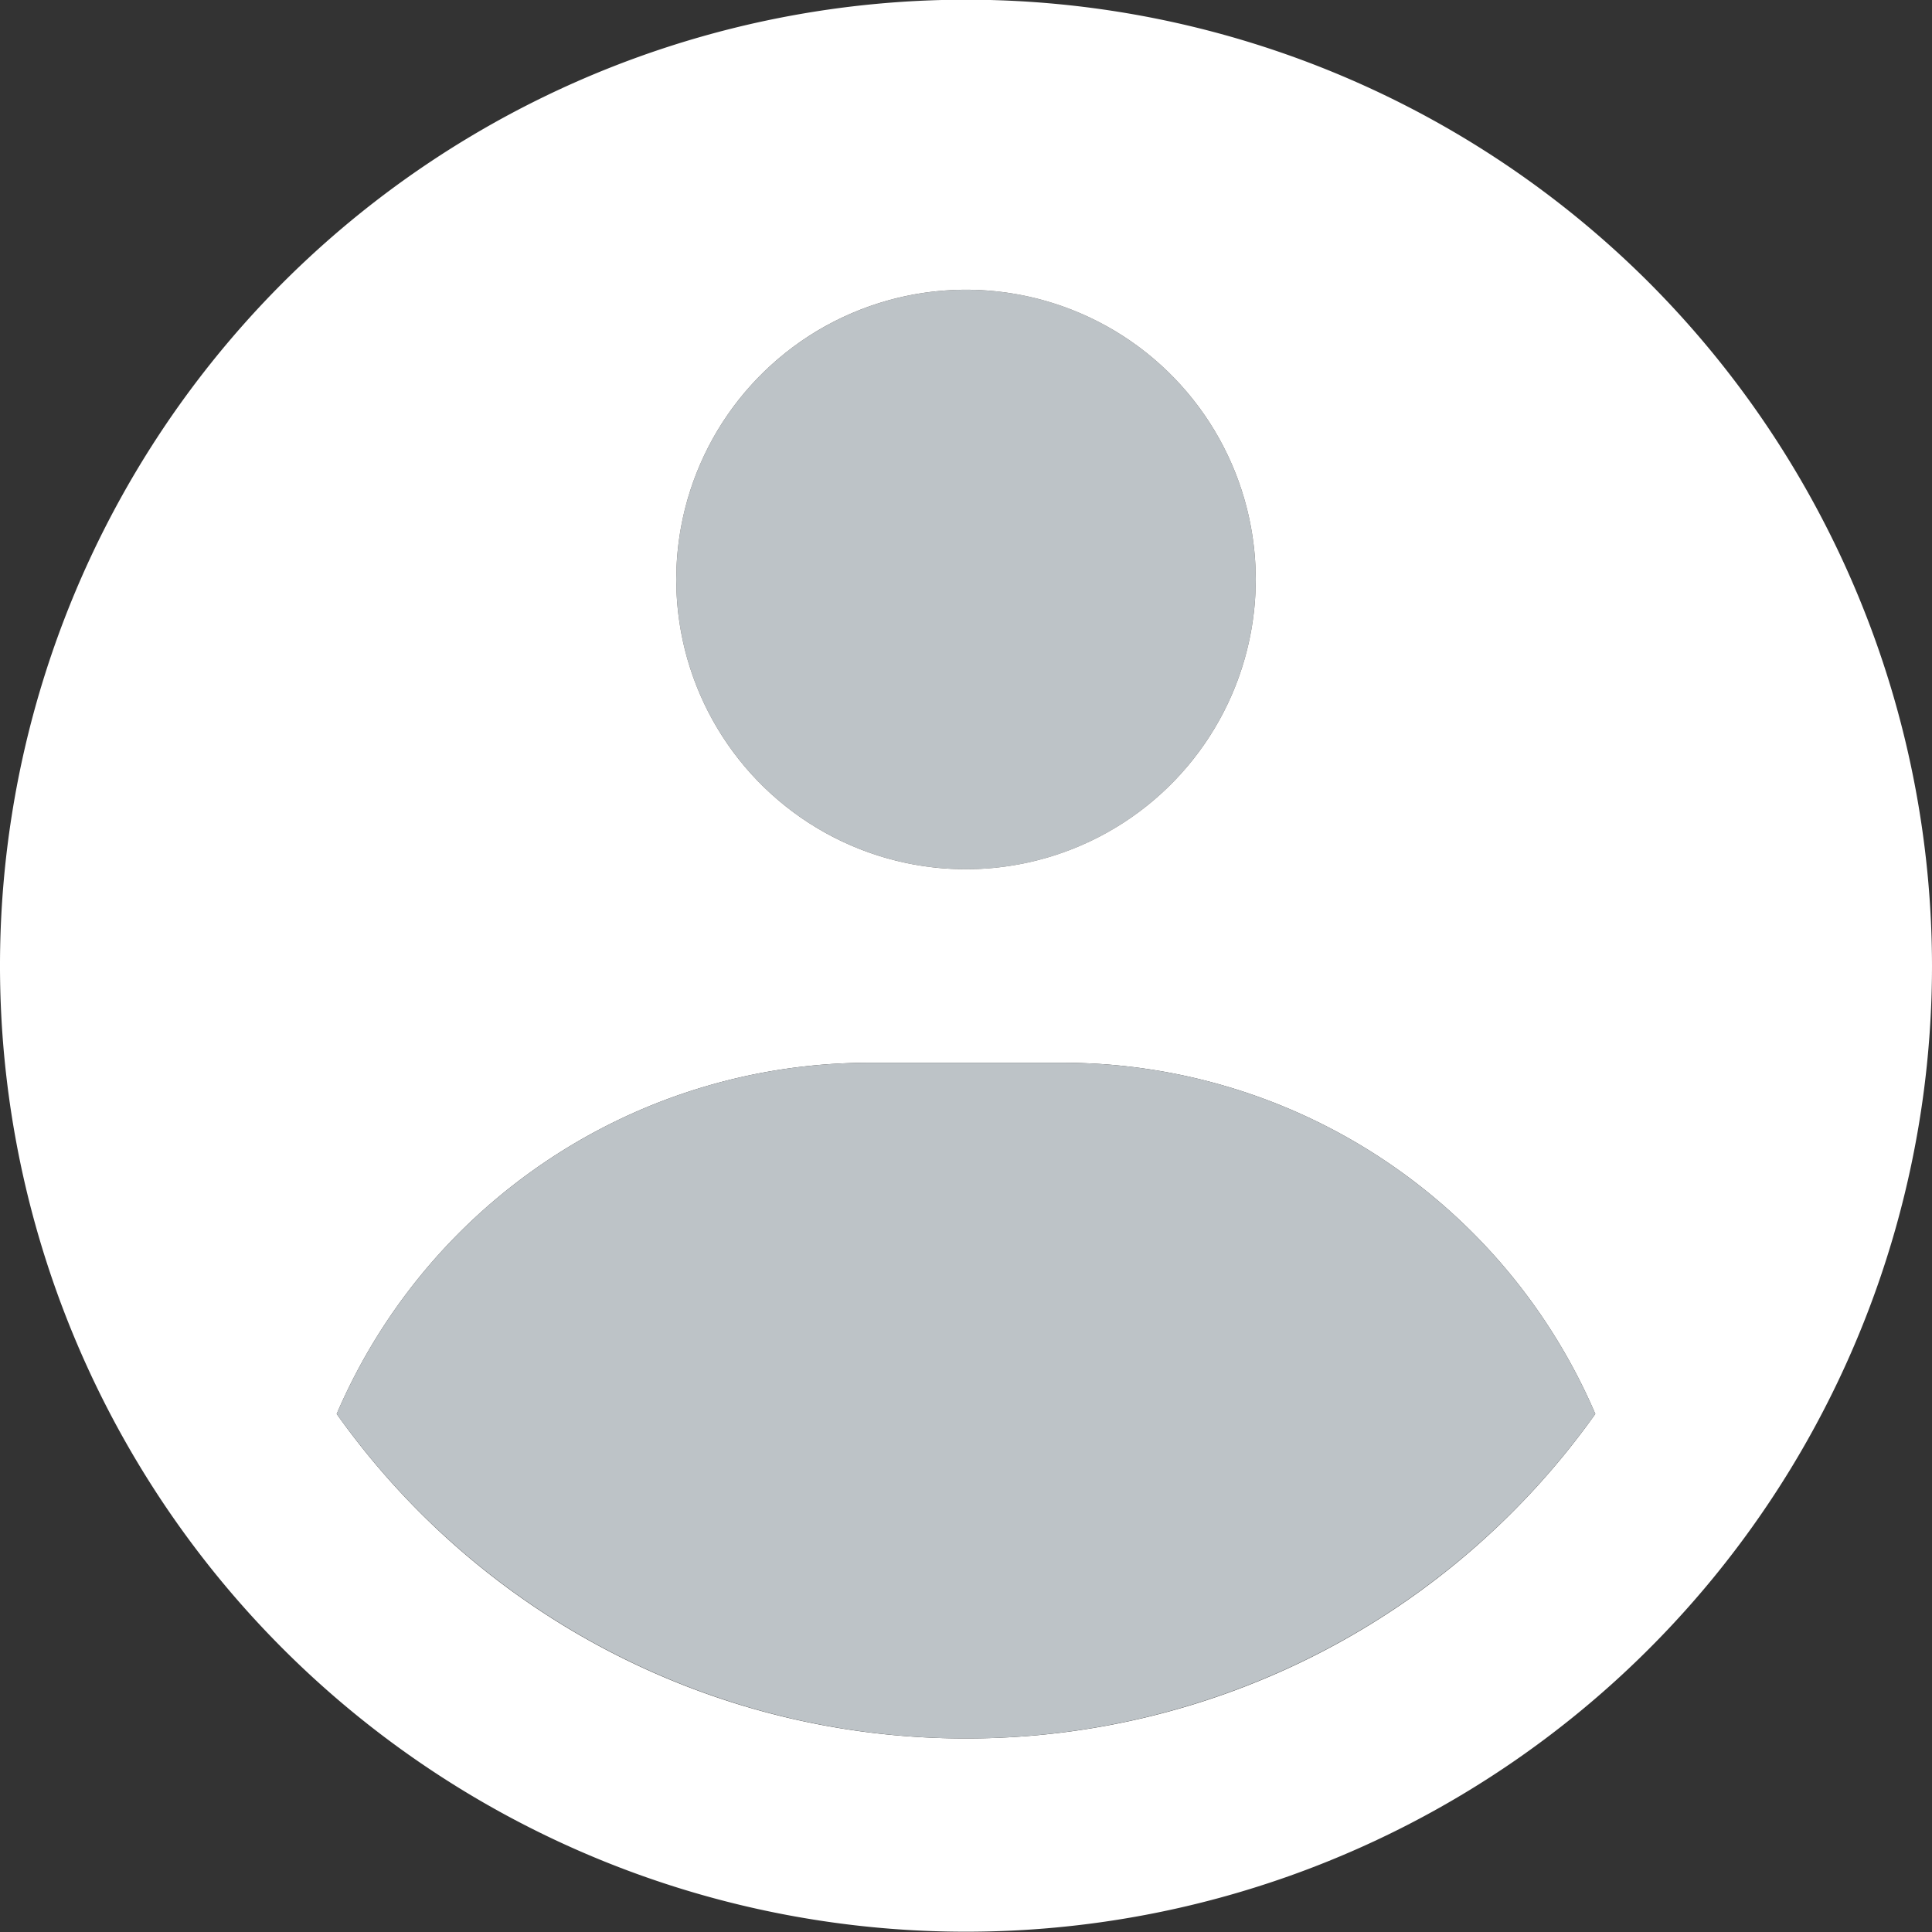 <svg id="Layer_1" data-name="Layer 1" xmlns="http://www.w3.org/2000/svg" viewBox="0 0 33.34 33.34"><rect x="0" y="0" width="33.34" height="33.34" fill="#333333" stroke="none"/><defs><style>.cls-1,.cls-3{fill:#bdc3c7;}.cls-2{fill:#fff;}.cls-2,.cls-3{fill-rule:evenodd;}</style></defs><circle class="cls-1" cx="16.67" cy="10" r="5"/><path id="Combined-Shape" class="cls-2" d="M31.79,8.21A16.67,16.67,0,1,0,36.67,20,16.71,16.71,0,0,0,31.79,8.21ZM20,8.33a5,5,0,1,1-5,5A5,5,0,0,1,20,8.33Zm0,25a13.3,13.3,0,0,1-10.86-5.6,10,10,0,0,1,9.19-6.06h3.34a10,10,0,0,1,9.19,6.06A13.3,13.3,0,0,1,20,33.33Z" transform="translate(-3.33 -3.33)"/><path class="cls-3" d="M30.86,27.73a13.33,13.33,0,0,1-21.72,0,10,10,0,0,1,9.19-6.06h3.34A10,10,0,0,1,30.86,27.73Z" transform="translate(-3.33 -3.33)"/></svg>